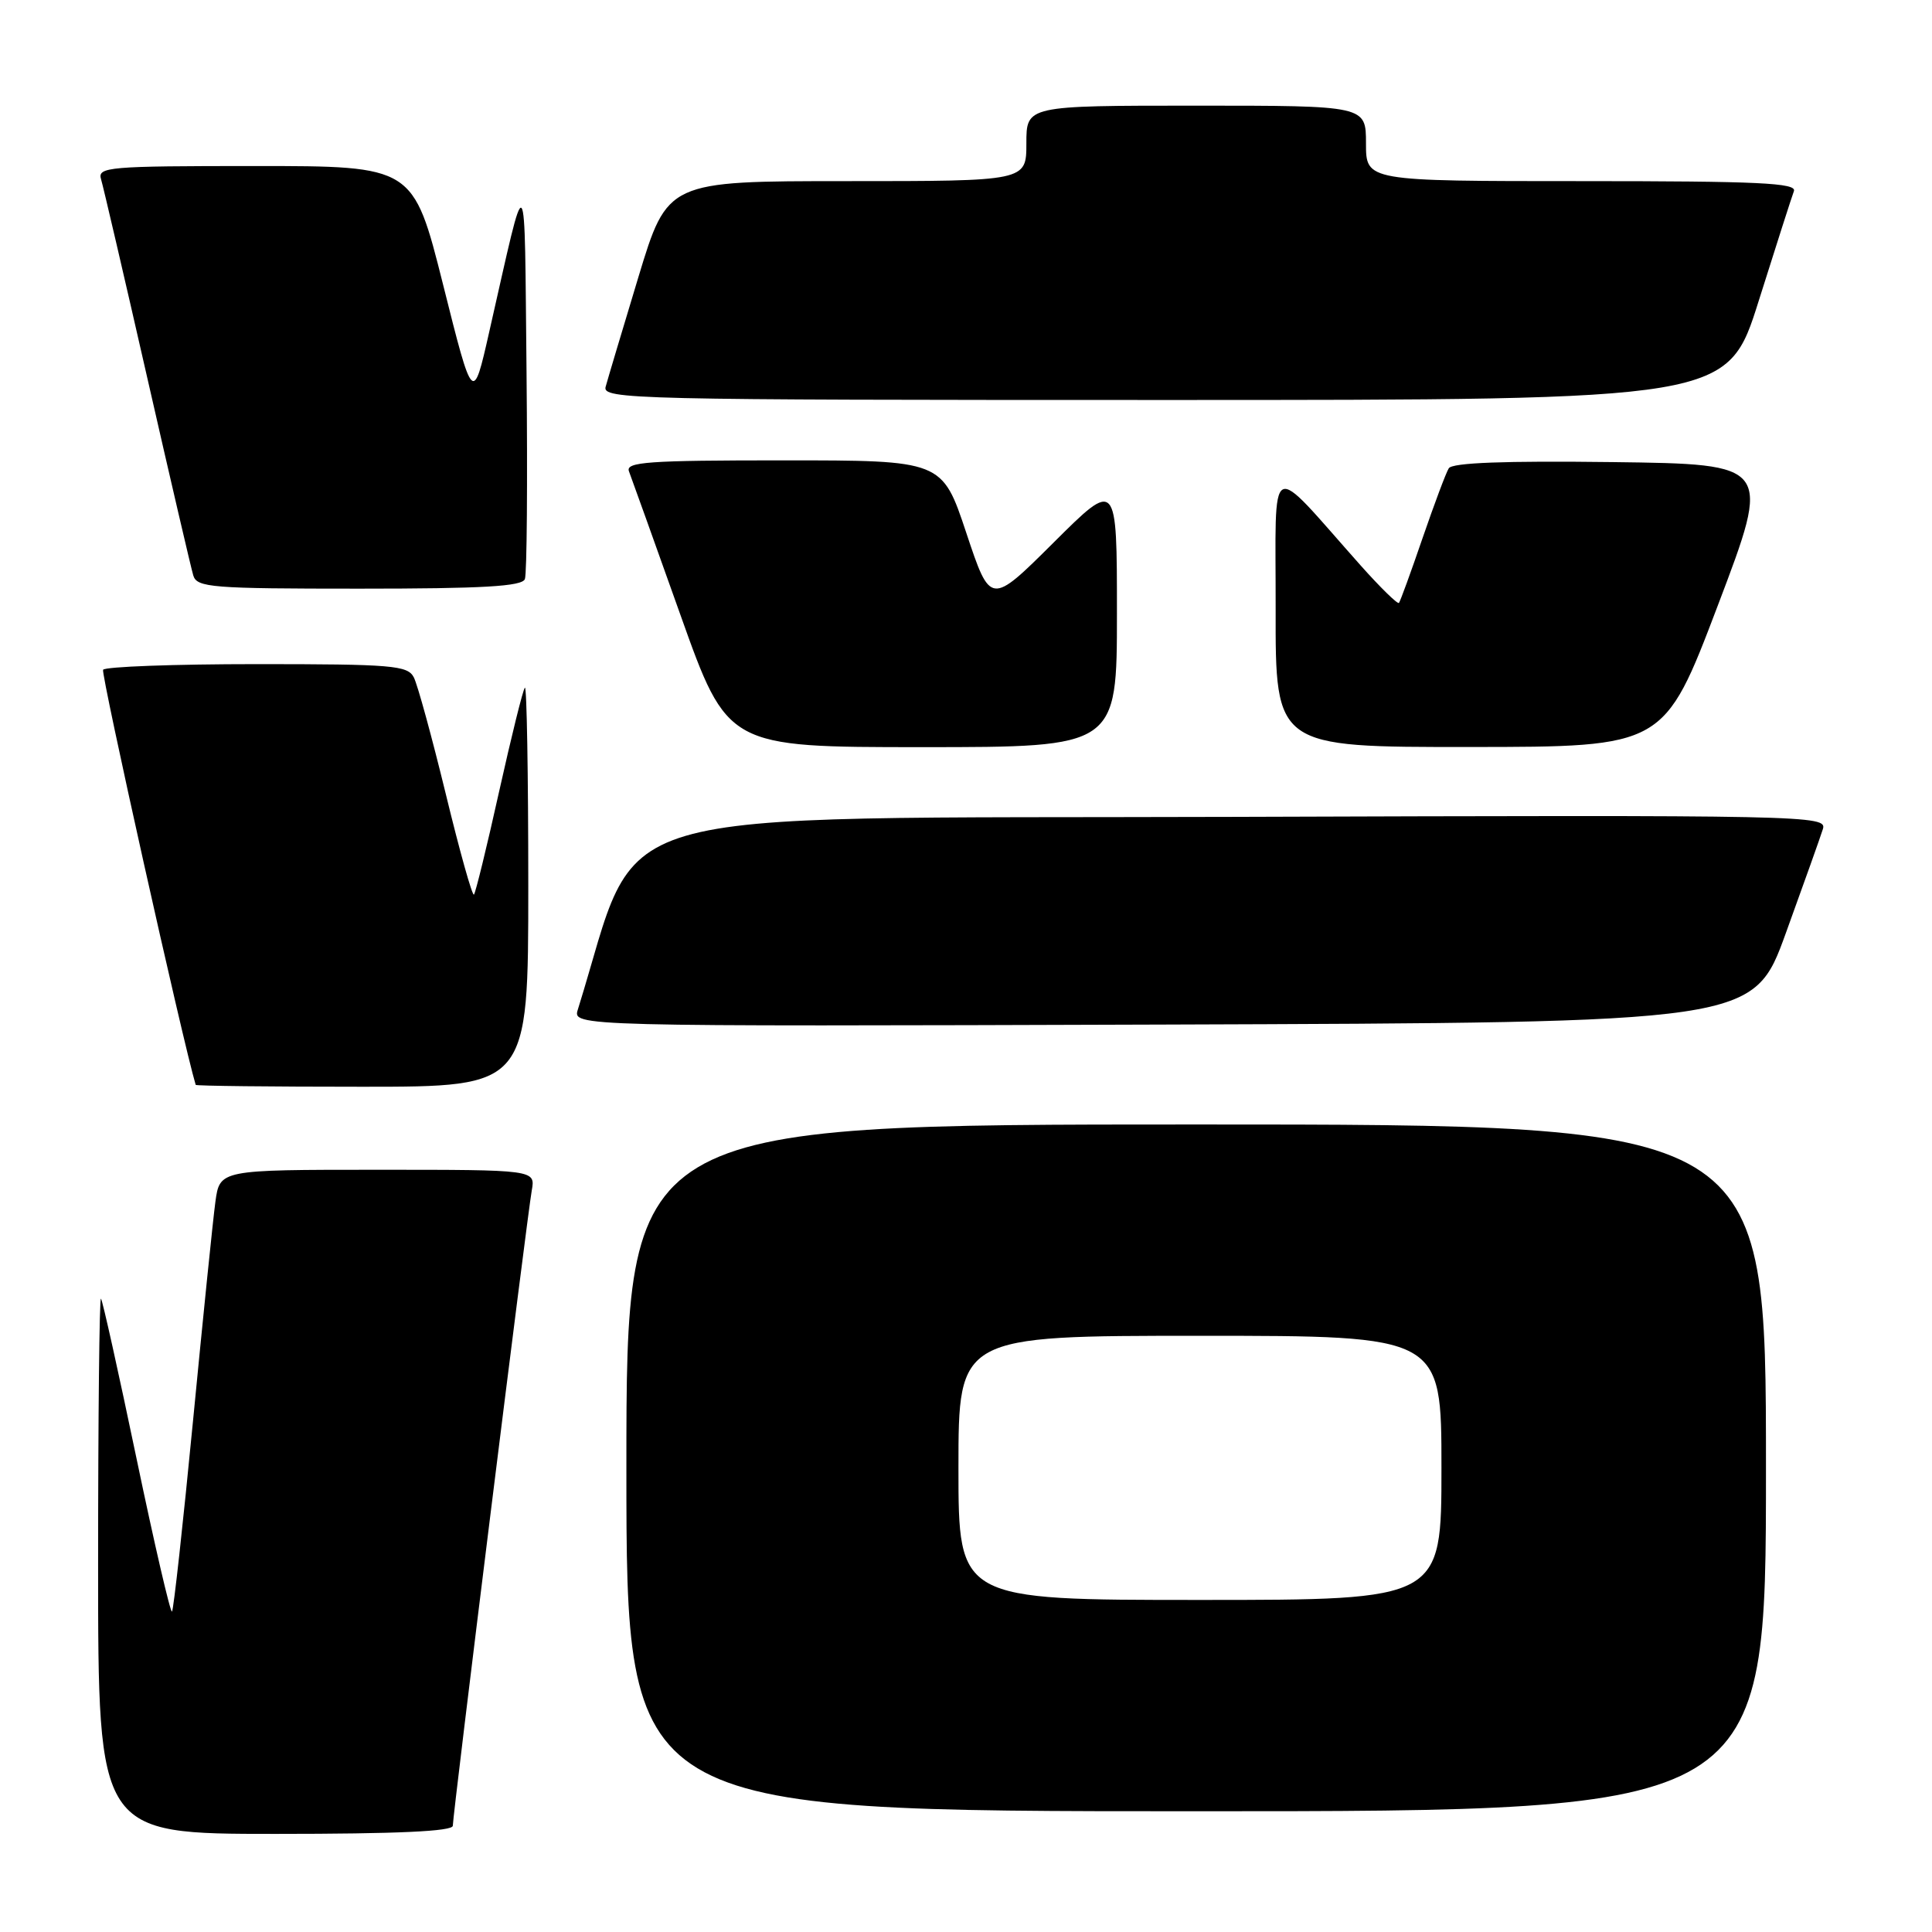 <?xml version="1.0" encoding="UTF-8" standalone="no"?>
<!DOCTYPE svg PUBLIC "-//W3C//DTD SVG 1.1//EN" "http://www.w3.org/Graphics/SVG/1.1/DTD/svg11.dtd" >
<svg xmlns="http://www.w3.org/2000/svg" xmlns:xlink="http://www.w3.org/1999/xlink" version="1.1" viewBox="0 0 256 256">
 <g >
 <path fill="currentColor"
d=" M 60.00 241.92 C 60.00 240.42 69.85 161.17 70.46 157.75 C 70.95 155.00 70.95 155.00 50.04 155.00 C 29.12 155.00 29.12 155.00 28.54 159.25 C 28.22 161.59 26.89 174.67 25.57 188.33 C 24.25 201.98 23.00 213.33 22.79 213.54 C 22.58 213.75 20.46 204.61 18.08 193.21 C 15.70 181.82 13.59 172.31 13.38 172.08 C 13.17 171.85 13.00 187.72 13.00 207.33 C 13.00 243.00 13.00 243.00 36.50 243.00 C 52.72 243.00 60.00 242.66 60.00 241.92 Z  M 234.00 194.50 C 234.00 149.00 234.00 149.00 158.50 149.00 C 83.00 149.00 83.00 149.00 83.00 194.50 C 83.00 240.00 83.00 240.00 158.50 240.00 C 234.00 240.00 234.00 240.00 234.00 194.50 Z  M 70.00 117.33 C 70.00 102.67 69.80 90.87 69.55 91.12 C 69.30 91.36 67.77 97.55 66.14 104.86 C 64.52 112.17 63.01 118.32 62.80 118.54 C 62.58 118.75 60.90 112.76 59.07 105.21 C 57.23 97.67 55.33 90.71 54.83 89.75 C 54.02 88.17 51.97 88.00 34.02 88.00 C 23.08 88.00 13.91 88.34 13.66 88.75 C 13.35 89.27 24.22 138.02 25.93 143.75 C 25.97 143.89 35.90 144.00 48.00 144.00 C 70.00 144.00 70.00 144.00 70.00 117.33 Z  M 236.64 123.62 C 239.01 117.08 241.22 110.89 241.54 109.86 C 242.12 108.04 239.95 107.99 163.36 108.24 C 77.12 108.52 85.20 106.15 76.57 133.76 C 75.86 136.01 75.86 136.01 154.10 135.76 C 232.34 135.50 232.34 135.50 236.64 123.62 Z  M 148.00 81.27 C 148.00 63.54 148.00 63.54 139.62 71.88 C 131.24 80.22 131.24 80.22 128.04 70.61 C 124.84 61.00 124.84 61.00 103.81 61.00 C 85.86 61.00 82.87 61.21 83.34 62.45 C 83.65 63.25 86.71 71.80 90.15 81.45 C 96.40 99.00 96.40 99.00 122.20 99.00 C 148.00 99.00 148.00 99.00 148.00 81.27 Z  M 227.62 80.23 C 234.73 61.50 234.73 61.50 213.69 61.23 C 199.34 61.05 192.43 61.31 191.97 62.05 C 191.60 62.64 190.04 66.82 188.49 71.32 C 186.95 75.82 185.54 79.68 185.37 79.89 C 185.20 80.10 182.91 77.86 180.28 74.91 C 167.78 60.86 169.06 60.20 169.03 80.75 C 169.00 99.00 169.00 99.00 194.75 98.98 C 220.50 98.97 220.50 98.97 227.62 80.23 Z  M 69.55 76.73 C 69.82 76.04 69.91 63.77 69.77 49.48 C 69.47 20.91 69.95 21.44 64.82 44.00 C 62.67 53.50 62.67 53.50 58.72 37.75 C 54.76 22.00 54.76 22.00 33.81 22.00 C 14.33 22.00 12.90 22.12 13.39 23.75 C 13.68 24.71 16.43 36.52 19.50 50.00 C 22.57 63.48 25.32 75.29 25.61 76.25 C 26.09 77.85 28.02 78.00 47.60 78.00 C 64.00 78.00 69.18 77.70 69.55 76.73 Z  M 233.05 39.83 C 235.33 32.59 237.42 26.07 237.70 25.33 C 238.12 24.24 233.03 24.00 209.61 24.00 C 181.00 24.00 181.00 24.00 181.00 19.00 C 181.00 14.00 181.00 14.00 158.50 14.00 C 136.00 14.00 136.00 14.00 136.00 19.00 C 136.00 24.00 136.00 24.00 112.22 24.00 C 88.44 24.00 88.44 24.00 84.58 36.75 C 82.46 43.76 80.51 50.29 80.25 51.25 C 79.79 52.91 83.80 53.00 154.34 53.00 C 228.91 53.00 228.91 53.00 233.05 39.83 Z  M 127.00 194.50 C 127.00 177.00 127.00 177.00 159.00 177.00 C 191.00 177.00 191.00 177.00 191.00 194.50 C 191.00 212.00 191.00 212.00 159.00 212.00 C 127.00 212.00 127.00 212.00 127.00 194.50 Z "/>
</g>
</svg>